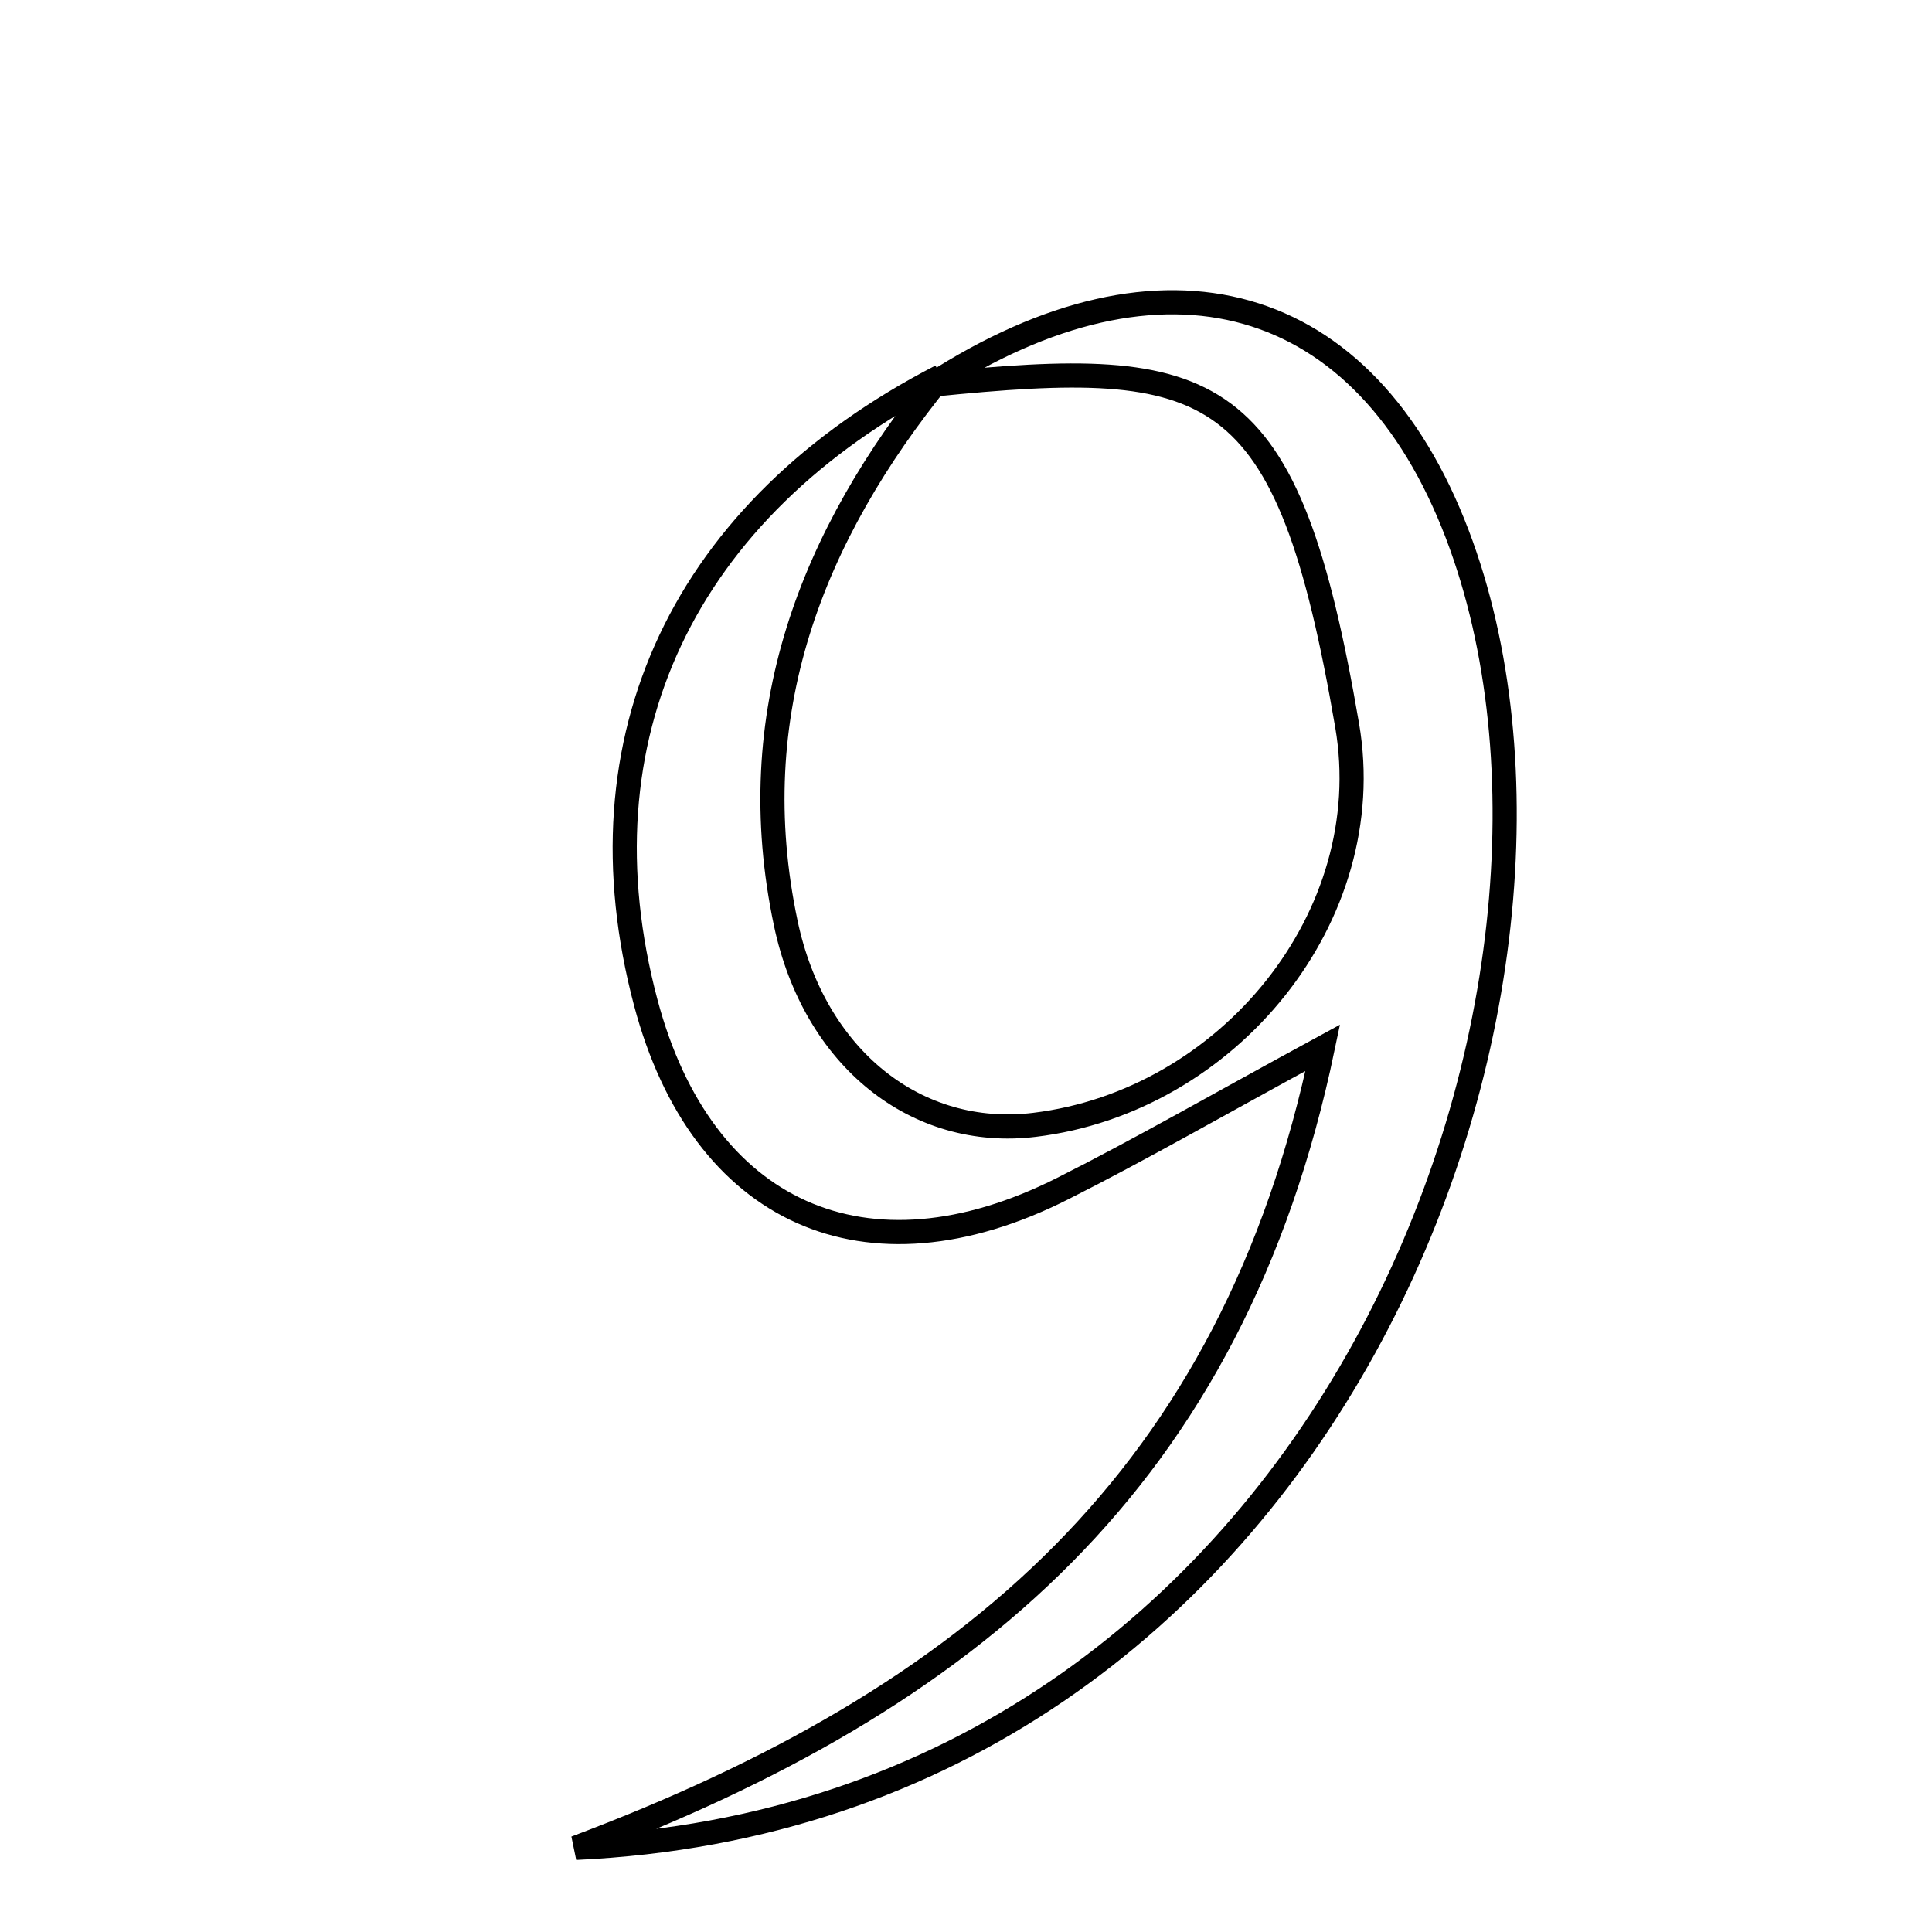<svg xmlns="http://www.w3.org/2000/svg" viewBox="0.0 0.0 24.0 24.0" height="200px" width="200px"><path fill="none" stroke="black" stroke-width=".3" stroke-opacity="1.0"  filling="0" d="M11.69 4.674 C10.071 6.662 9.213 8.875 9.761 11.468 C10.116 13.149 11.388 14.151 12.851 13.973 C15.254 13.682 17.141 11.386 16.735 9.013 C15.99 4.669 15.108 4.422 11.579 4.779 C14.447 2.923 16.953 3.617 18.103 6.637 C20.243 12.259 16.536 22.523 7.151 22.955 C12.055 21.109 15.312 18.371 16.432 13.016 C15.116 13.731 14.171 14.277 13.197 14.767 C10.759 15.996 8.718 15.075 8.022 12.455 C7.148 9.168 8.488 6.326 11.69 4.674"></path></svg>